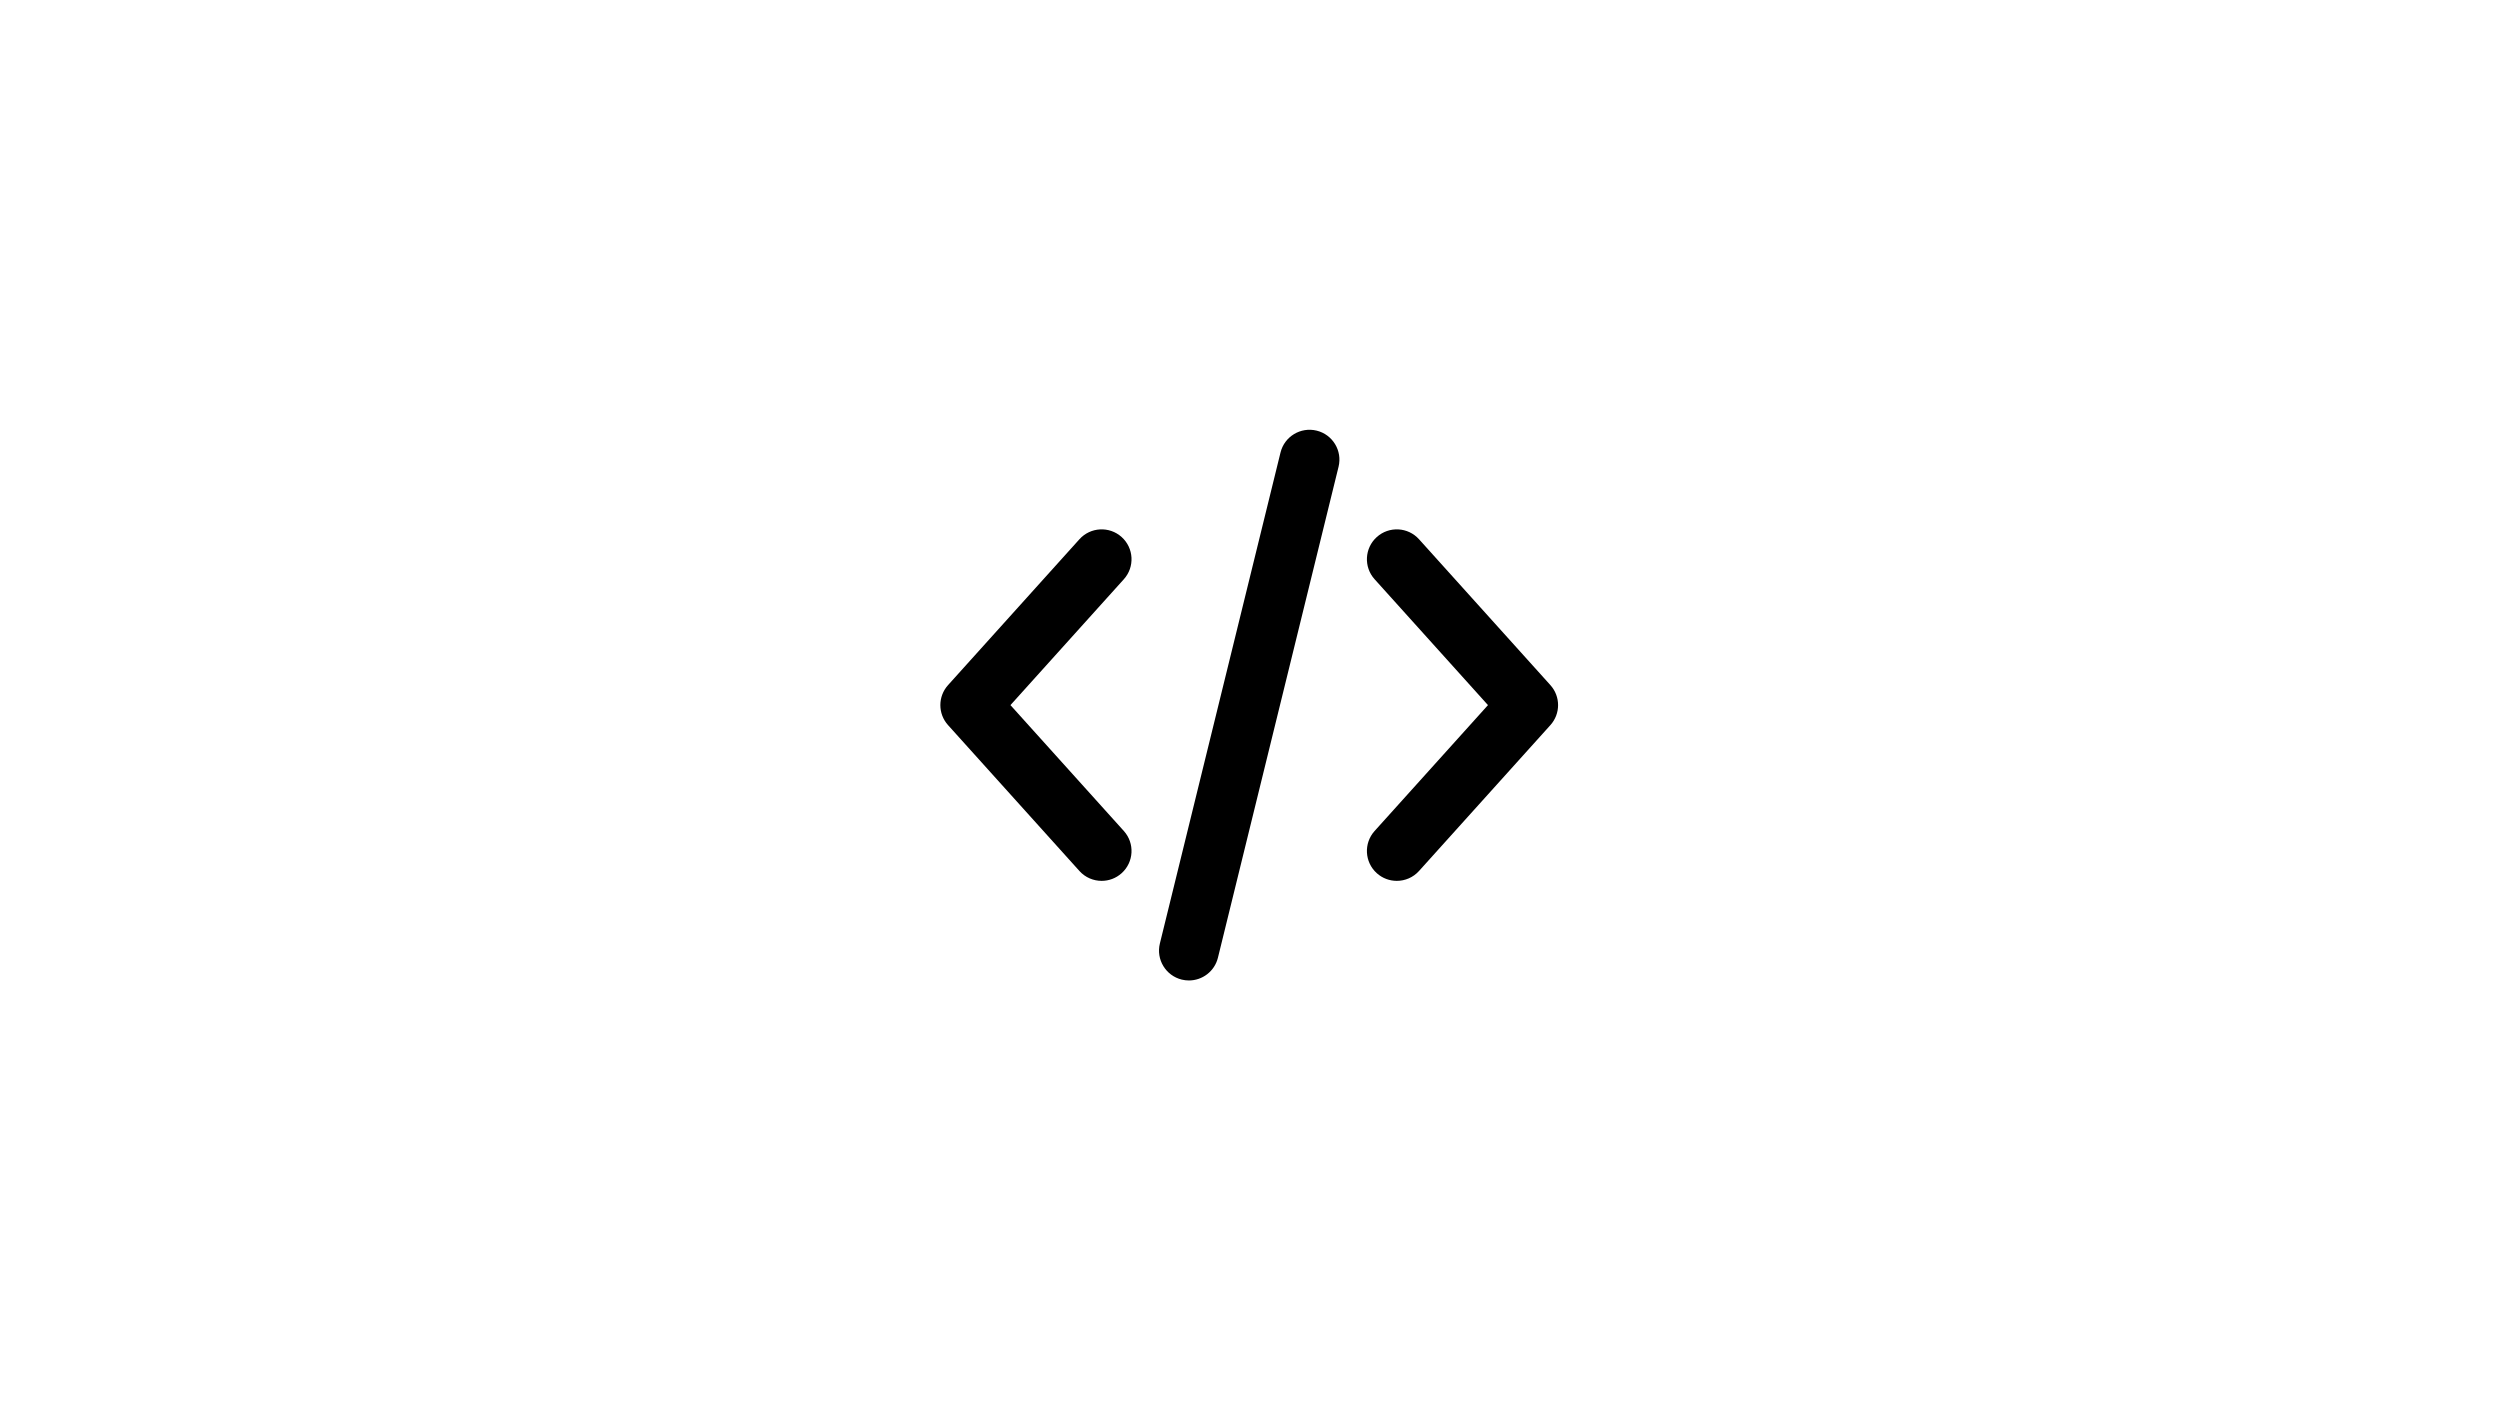 <svg xmlns="http://www.w3.org/2000/svg" xmlns:xlink="http://www.w3.org/1999/xlink" width="1920" zoomAndPan="magnify" viewBox="0 0 1440 810" height="1080" preserveAspectRatio="xMidYMid meet" version="1.0"><path fill="#000000" d="M 646.059 309.328 C 639 302.977 628.098 303.551 621.75 310.605 L 546.066 394.633 C 540.172 401.184 540.172 411.109 546.066 417.66 L 621.75 501.688 C 625.145 505.461 629.836 507.379 634.551 507.379 C 638.652 507.379 642.77 505.922 646.059 502.965 C 653.129 496.602 653.699 485.727 647.34 478.66 L 582.023 406.145 L 647.34 333.633 C 653.699 326.566 653.129 315.691 646.059 309.328 Z M 646.059 309.328 " fill-opacity="1" fill-rule="nonzero"/><path fill="#000000" d="M 893.031 394.633 L 817.352 310.605 C 810.996 303.551 800.113 302.977 793.039 309.328 C 785.973 315.691 785.402 326.566 791.762 333.633 L 857.074 406.145 L 791.762 478.66 C 785.402 485.727 785.973 496.602 793.039 502.965 C 796.328 505.922 800.449 507.379 804.551 507.379 C 809.262 507.379 813.953 505.461 817.352 501.688 L 893.031 417.66 C 898.926 411.109 898.926 401.184 893.031 394.633 Z M 893.031 394.633 " fill-opacity="1" fill-rule="nonzero"/><path fill="#000000" d="M 758.395 248.039 C 749.137 245.801 739.836 251.422 737.574 260.652 L 668.09 543.441 C 665.82 552.672 671.469 561.98 680.707 564.254 C 682.086 564.59 683.465 564.746 684.82 564.746 C 692.566 564.746 699.598 559.492 701.527 551.641 L 771.008 268.852 C 773.277 259.621 767.629 250.312 758.395 248.039 Z M 758.395 248.039 " fill-opacity="1" fill-rule="nonzero"/></svg>